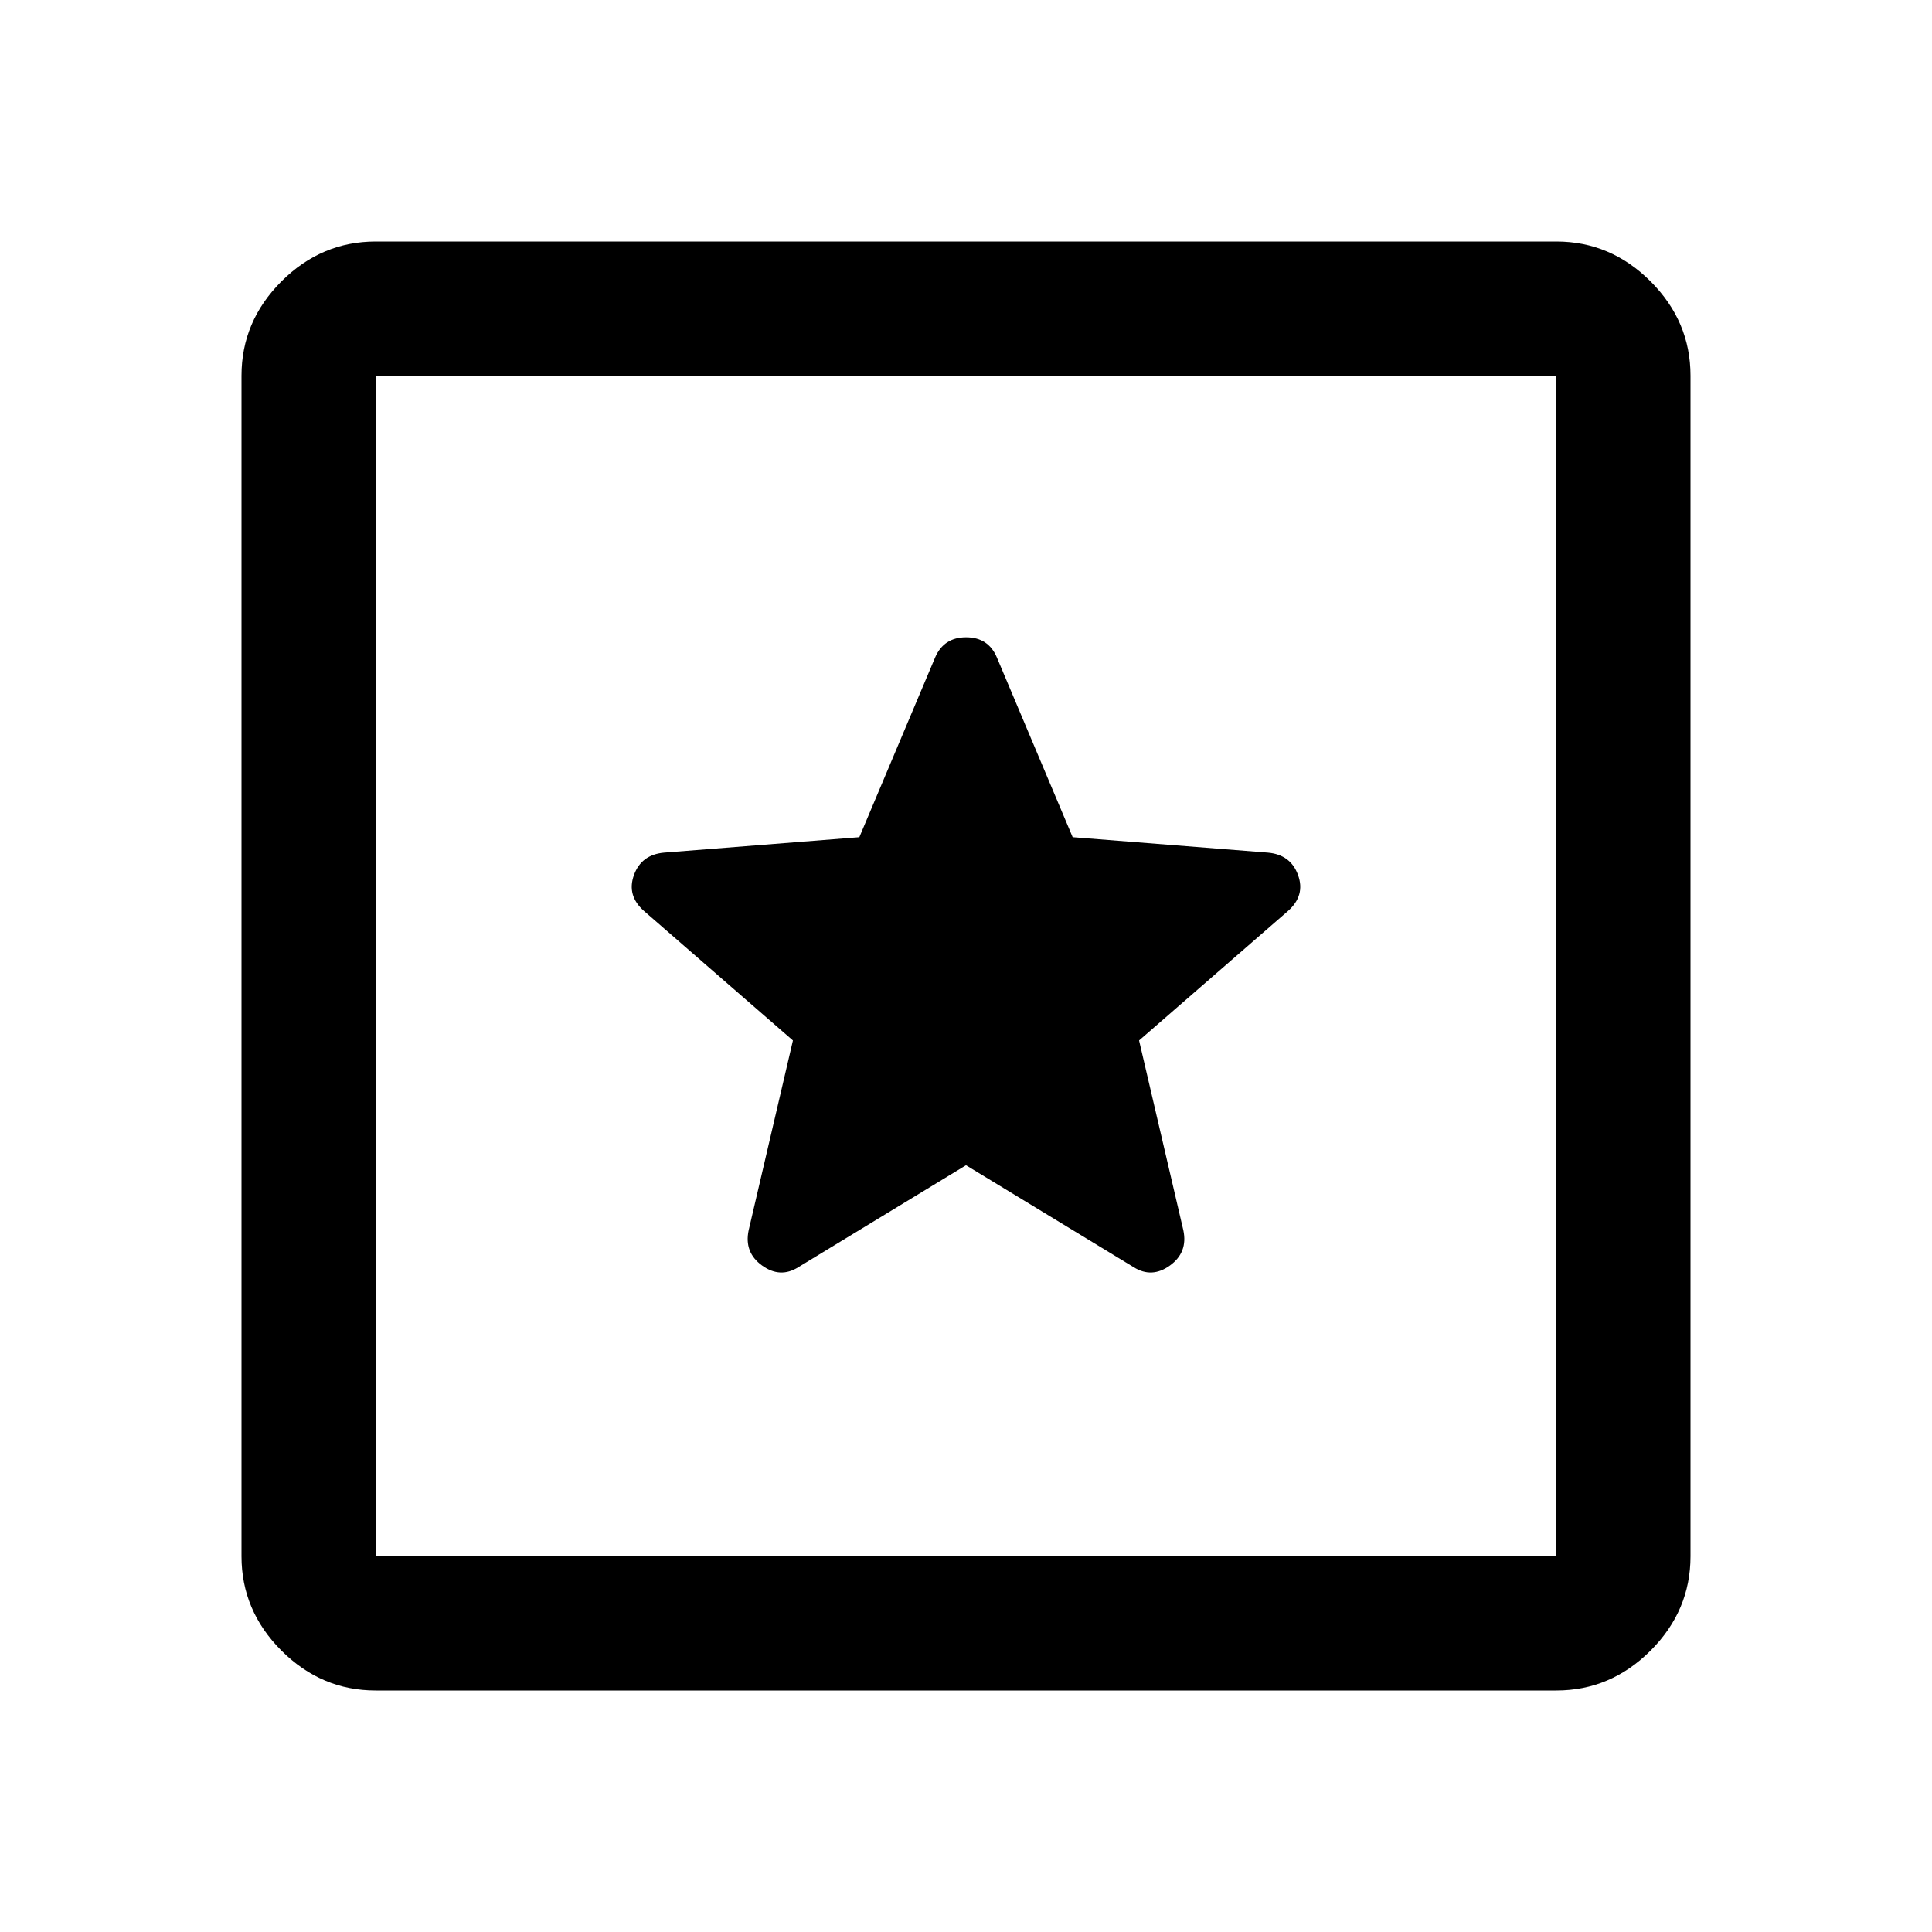 <svg xmlns="http://www.w3.org/2000/svg" viewBox="0 -960 960 960" width="32" height="32"><path d="M186.67-120q-27 0-46.84-19.83Q120-159.67 120-186.67v-586.66q0-27 19.83-46.84Q159.67-840 186.67-840h586.66q27 0 46.84 19.83Q840-800.33 840-773.33v586.66q0 27-19.83 46.84Q800.33-120 773.33-120H186.67Zm0-66.67h586.66v-586.66H186.67v586.66Zm0-586.66v586.66-586.66ZM480-381l83.33 50.67q9 5.66 18-.84t6.67-17.5L566-443l74-64.33q8.67-7.67 5-17.84-3.67-10.16-15-11.16L533-544l-37.67-89.33q-4.24-10-15.29-10-11.04 0-15.37 10L427-544l-97 7.67q-11.33 1-15 11.16-3.67 10.17 5 17.84L394-443l-22 94.33q-2.33 11 6.67 17.5t18 .84L480-381Z"/></svg>